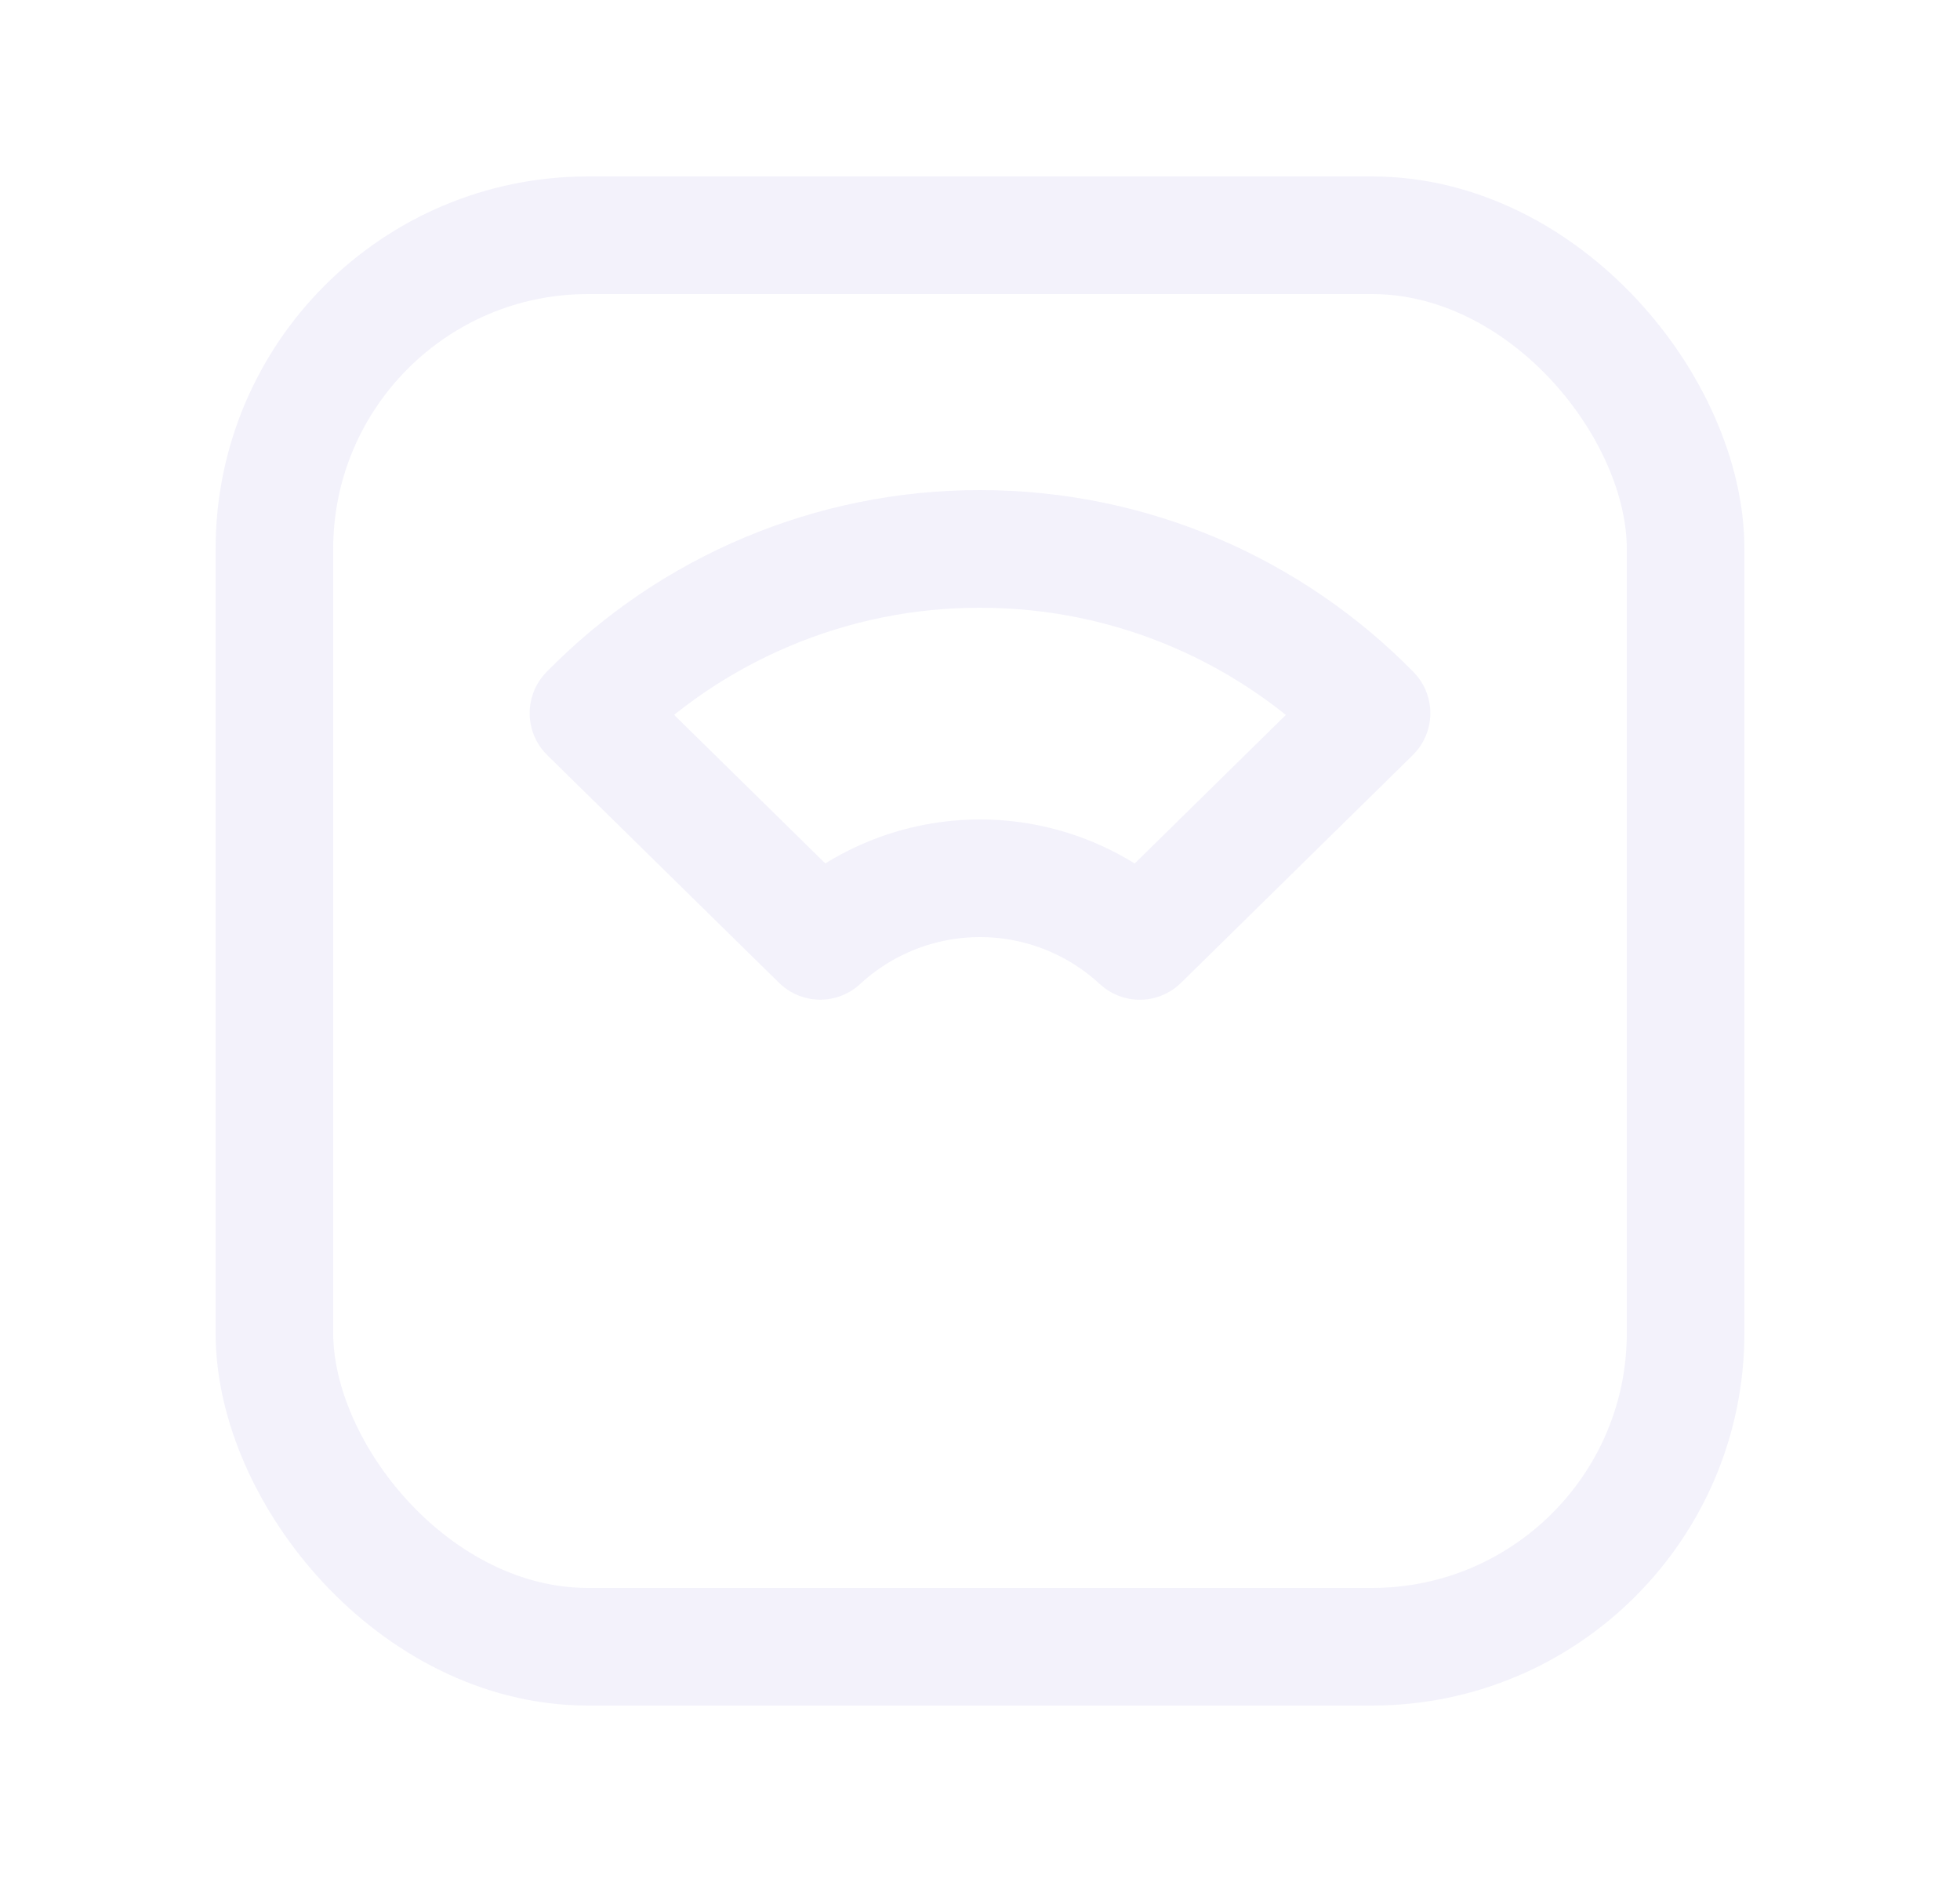 <svg width="25" height="24" viewBox="0 0 25 24" fill="none" xmlns="http://www.w3.org/2000/svg">
<rect x="3.5" y="3" width="18" height="18" rx="4" stroke="#E1DEF5" stroke-opacity="0.4" stroke-width="1.5" stroke-linecap="round" stroke-linejoin="round"/>
<path fill-rule="evenodd" clip-rule="evenodd" d="M12.5 7C14.456 7 16.224 7.802 17.494 9.095L14.538 11.999C13.983 11.486 13.256 11.2 12.5 11.2C11.744 11.2 11.017 11.485 10.462 11.998L7.506 9.095C8.821 7.753 10.621 6.998 12.5 7V7Z" stroke="#E1DEF5" stroke-opacity="0.4" stroke-width="1.5" stroke-linecap="round" stroke-linejoin="round"/>
</svg>
